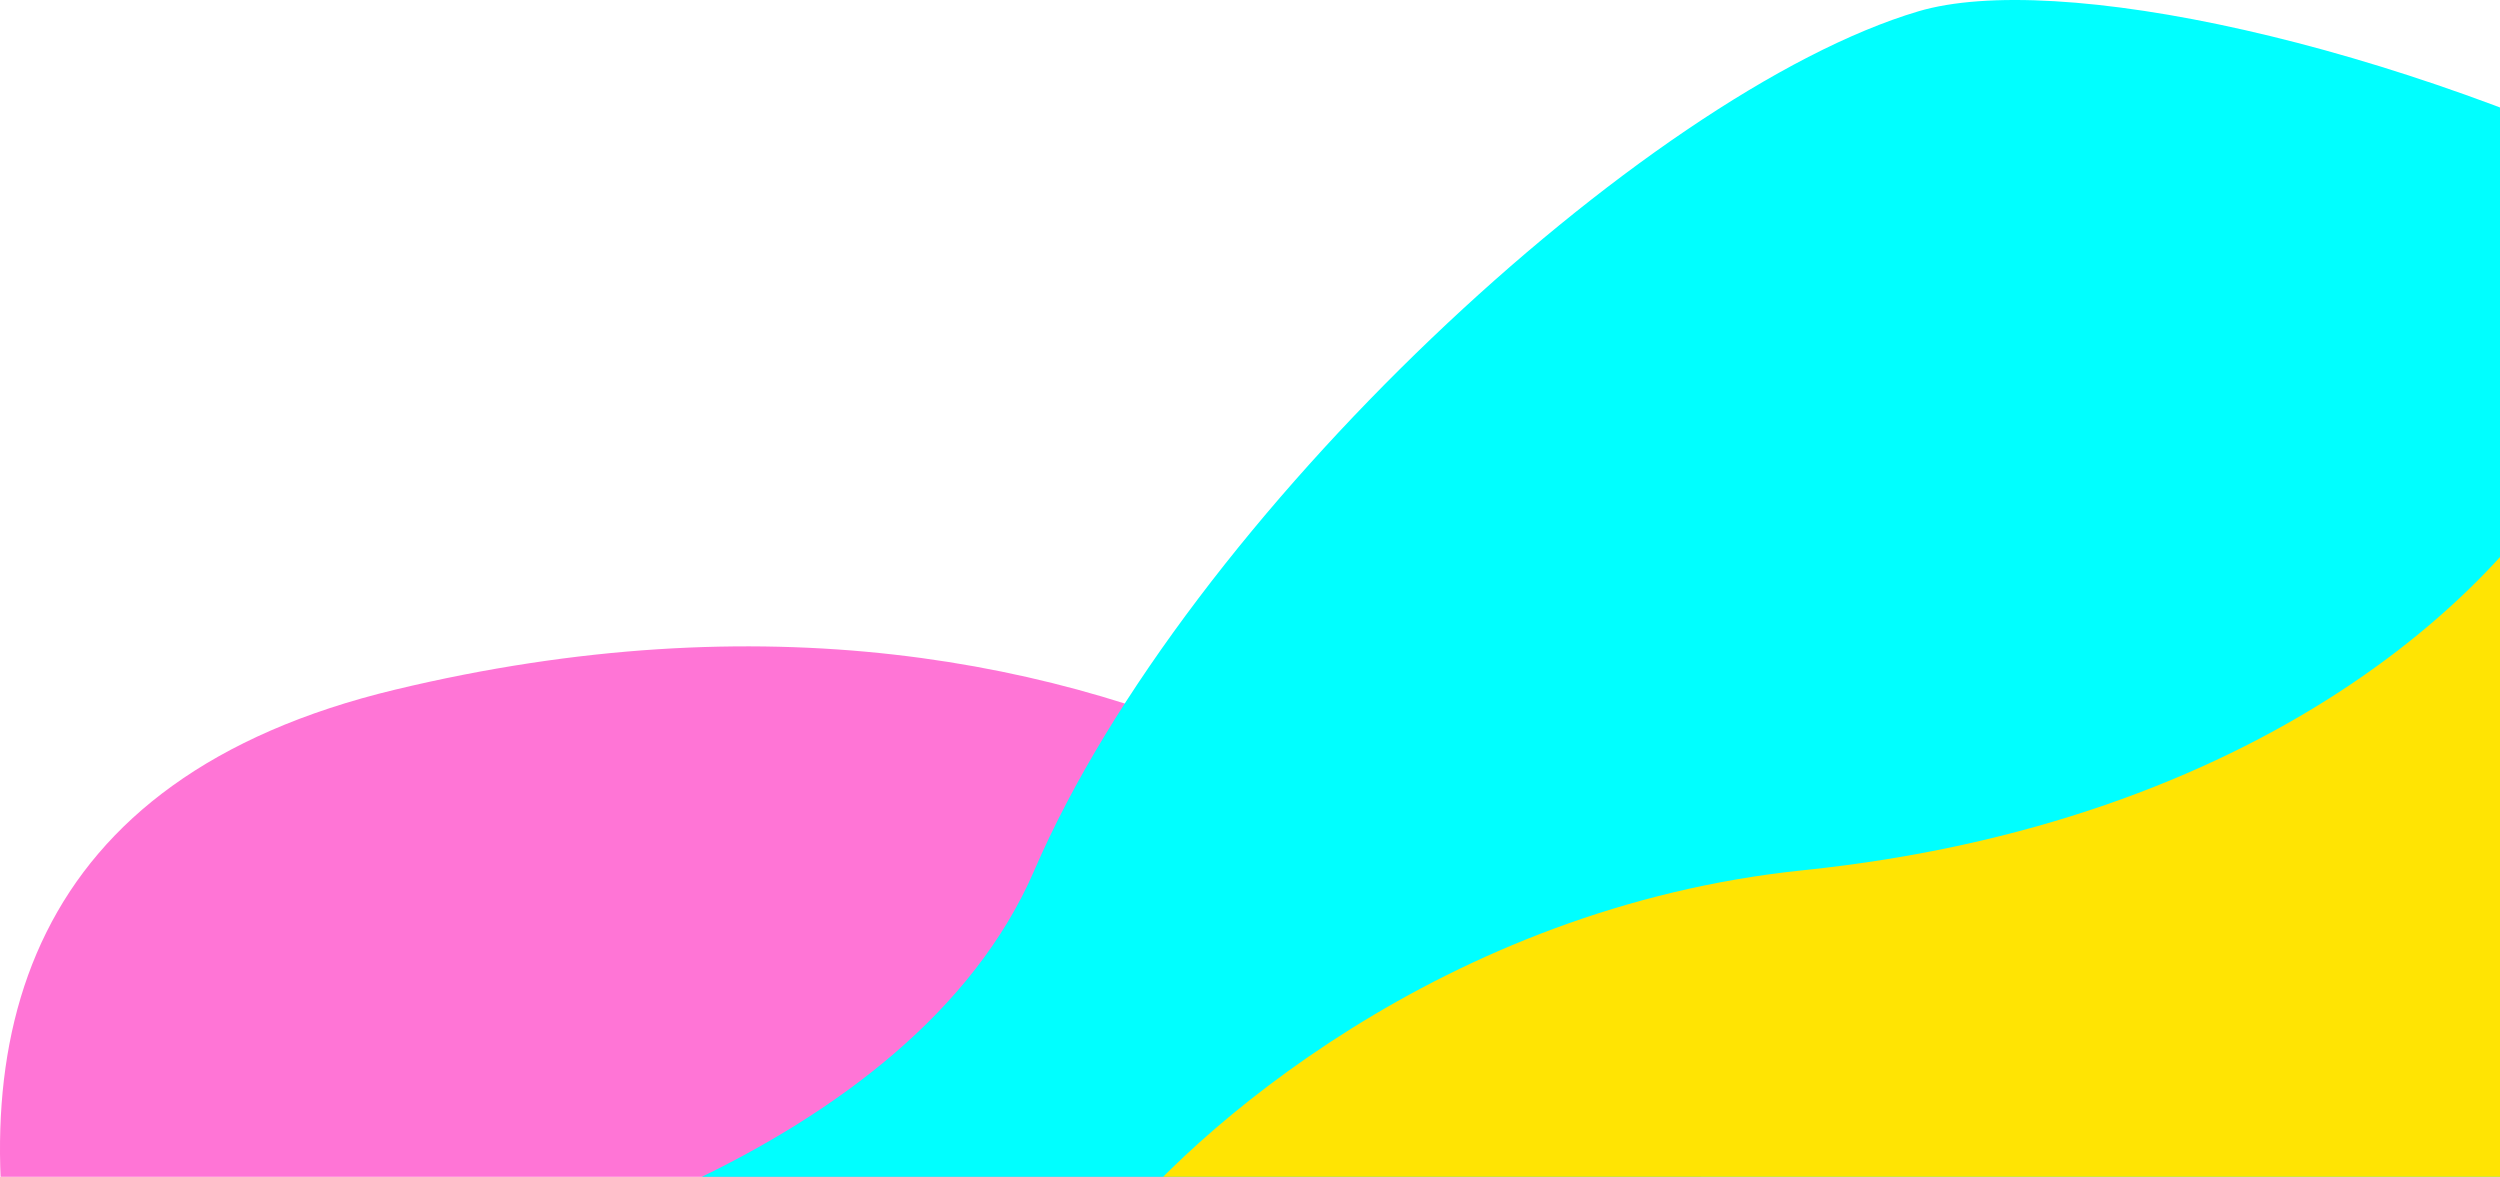 <svg width="444" height="209" viewBox="0 0 444 209" fill="none" xmlns="http://www.w3.org/2000/svg">
<path d="M204.797 334.291L77.784 378.758C20.813 306.401 -60.468 153.845 70.174 122.483C200.817 91.122 281.473 163.246 305.471 203.228L275.62 254.132L204.797 334.291Z" fill="#FF75D6"/>
<path d="M77.081 329.43L312.268 329.43L318.729 333.359C409.186 308.039 589.065 236.836 584.93 154.589C579.761 51.78 389.156 -12.394 340.697 2.013C292.238 16.419 210.827 91.725 183.69 154.589C161.981 204.881 86.342 226.621 51.236 231.205L77.081 329.43Z" fill="#00FFFF"/>
<path d="M320.222 154.557C256.433 161.132 211.171 201.129 196.513 220.305L222.31 247.309L367.712 267.855L469.142 238.503C471.487 172.364 473.246 46.66 461.52 72.96C446.862 105.833 399.958 146.339 320.222 154.557Z" fill="#FFE403"/>
</svg>
